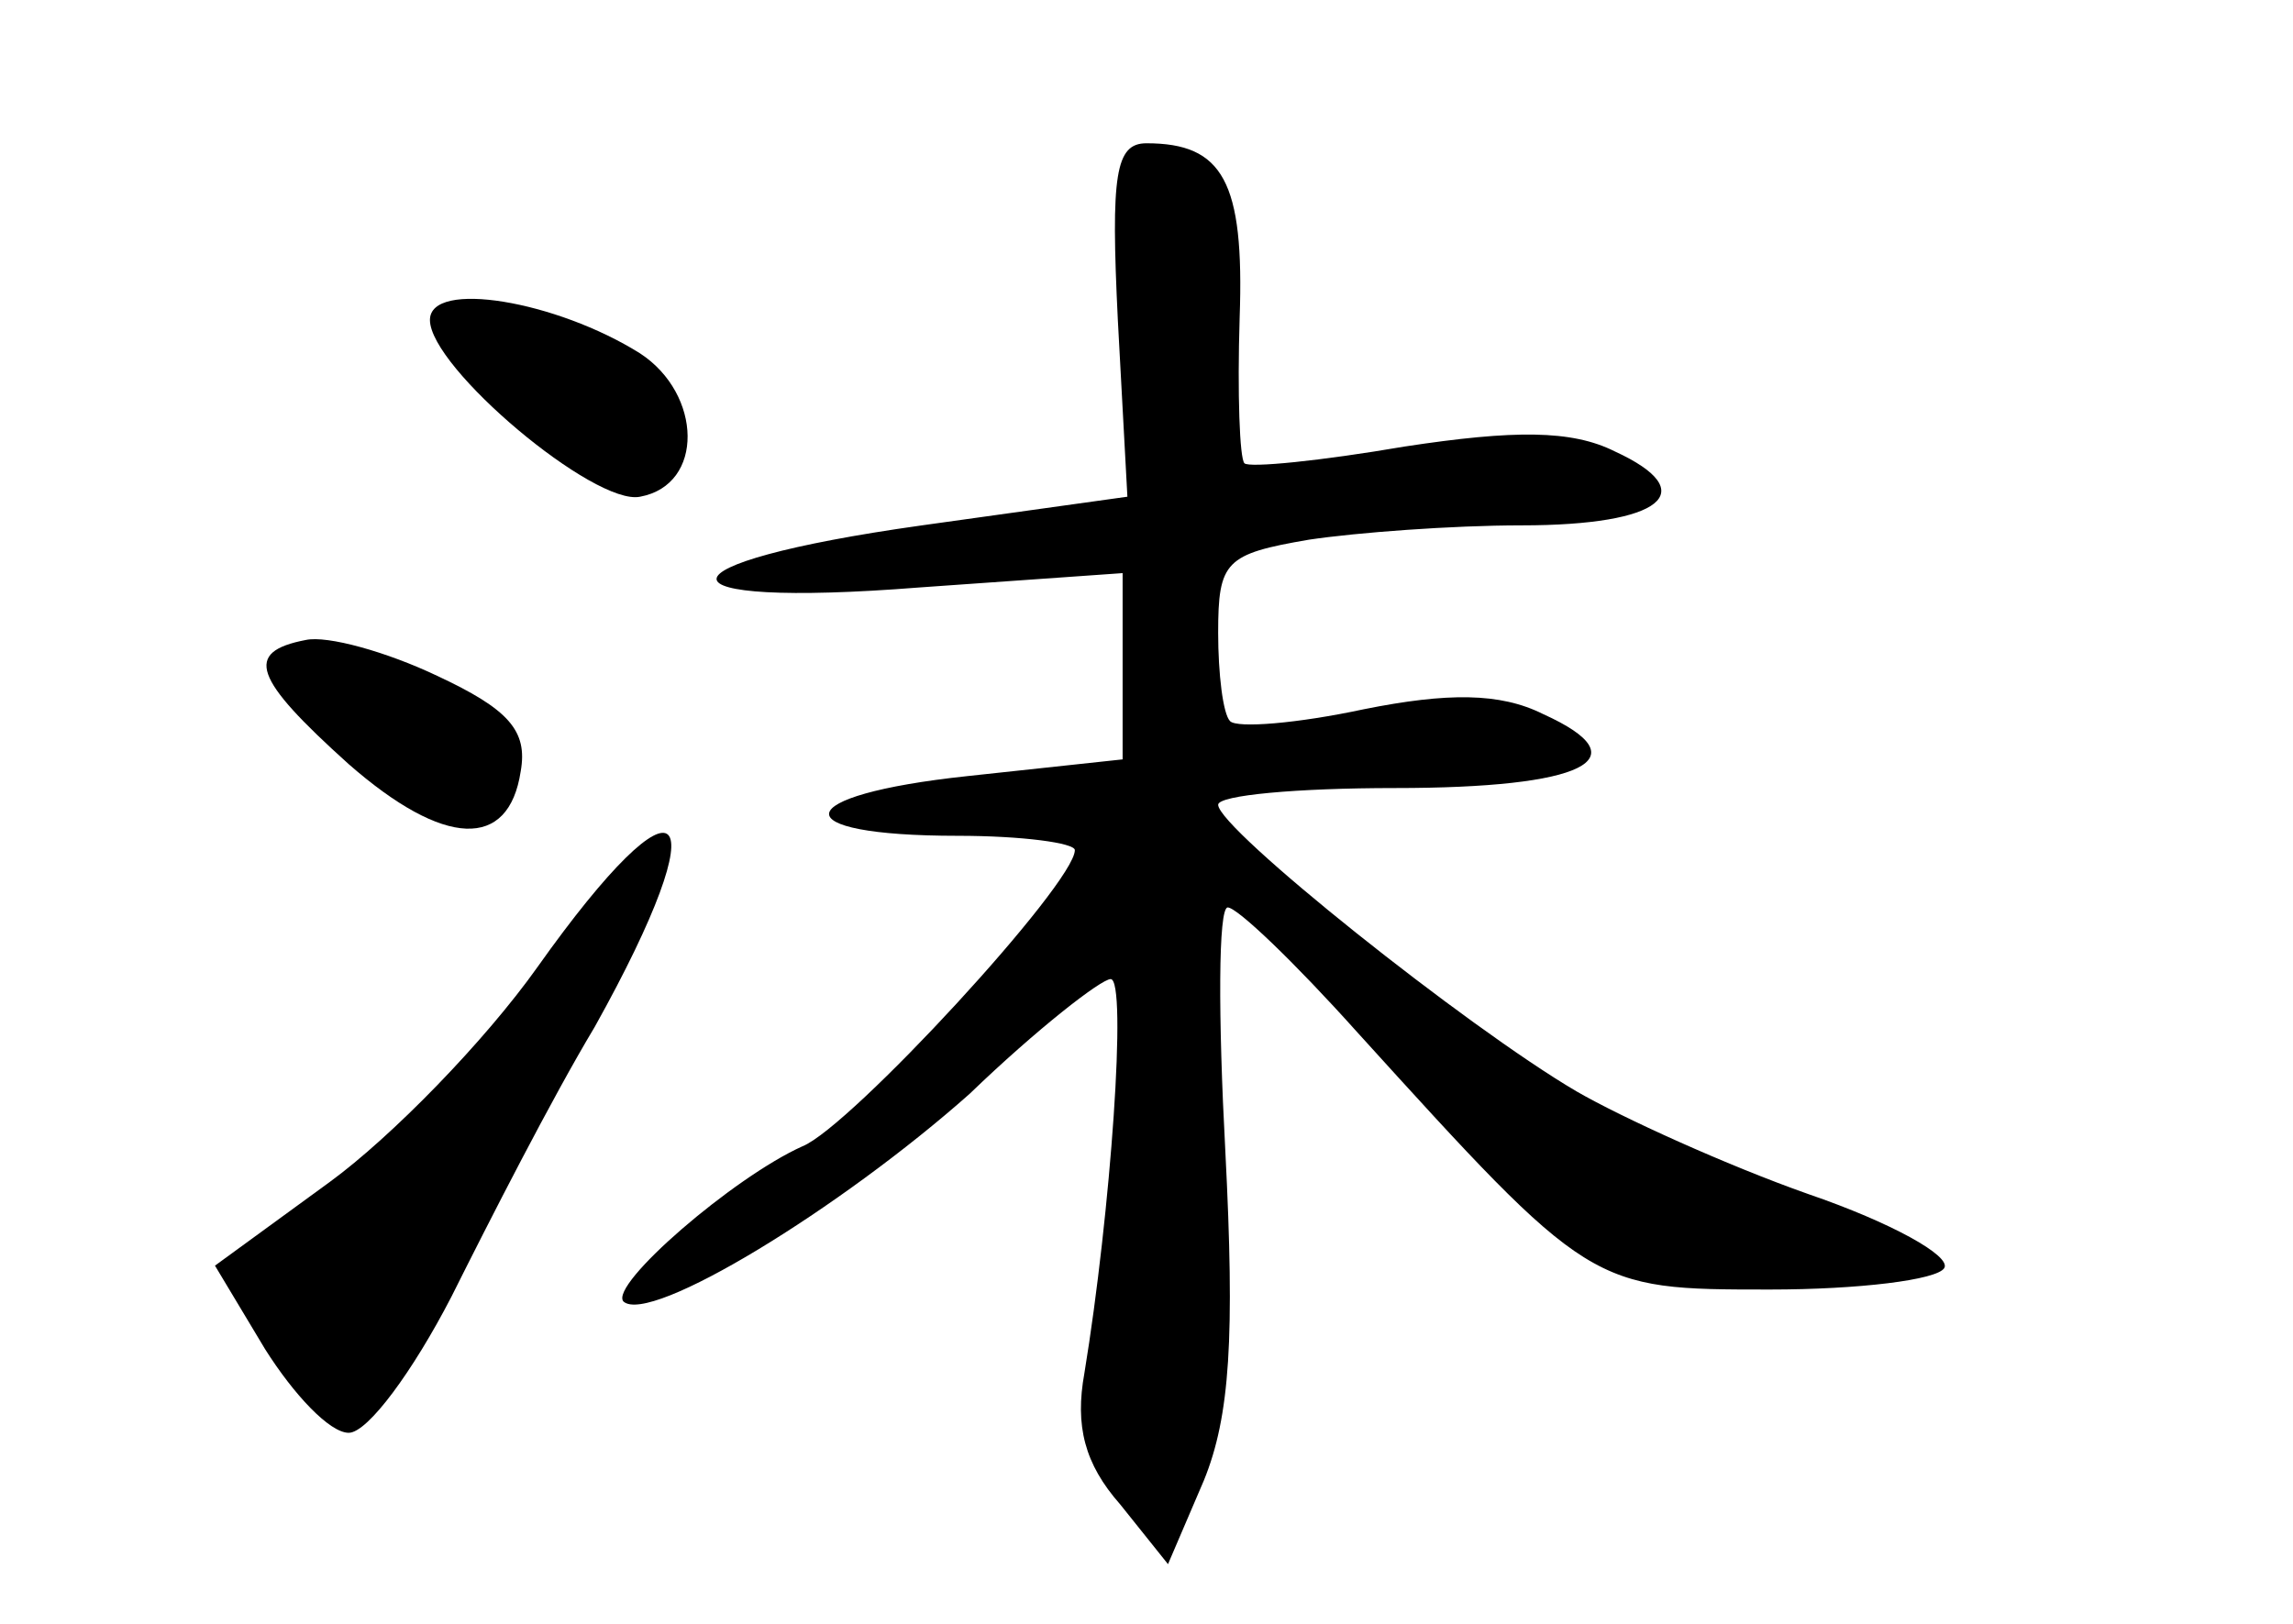 <?xml version="1.0" standalone="no"?>
<!DOCTYPE svg PUBLIC "-//W3C//DTD SVG 20010904//EN"
 "http://www.w3.org/TR/2001/REC-SVG-20010904/DTD/svg10.dtd">
<svg version="1.0" xmlns="http://www.w3.org/2000/svg"
 width="96pt" height="68pt" viewBox="0 0 96 68"
 preserveAspectRatio="xMidYMid meet">
<g transform="translate(0,68) scale(0.1,-0.1)"
fill="#000000" stroke="none">
<path d="M468 546 l4 -74 -86 -12 c-114 -16 -115 -35 -1 -26 l85 6 0 -39 0
-39 -65 -7 c-75 -8 -78 -25 -4 -25 27 0 49 -3 49 -6 0 -14 -94 -116 -114 -124
-29 -13 -81 -58 -75 -65 11 -10 91 39 145 87 28 27 55 48 59 48 7 0 0 -98 -11
-165 -4 -22 0 -38 15 -55 l20 -25 15 35 c11 27 13 60 9 138 -3 56 -3 102 1
102 4 0 28 -23 54 -52 98 -108 98 -108 173 -108 37 0 70 4 73 9 3 5 -22 19
-57 31 -34 12 -78 32 -97 43 -46 27 -150 110 -150 120 0 4 33 7 74 7 79 0 104
12 62 31 -18 9 -40 9 -75 2 -28 -6 -53 -8 -56 -5 -3 3 -5 20 -5 37 0 30 3 33
38 39 20 3 60 6 89 6 59 0 76 14 39 31 -18 9 -42 9 -88 2 -35 -6 -65 -9 -67
-7 -2 2 -3 29 -2 61 2 57 -7 73 -39 73 -13 0 -15 -13 -12 -74z"/>
<path d="M180 546 c0 -20 69 -78 88 -74 27 5 26 43 0 60 -35 22 -88 31 -88 14z"/>
<path d="M128 412 c-26 -5 -22 -16 18 -52 40 -35 67 -36 72 -3 3 17 -5 26 -35
40 -21 10 -46 17 -55 15z"/>
<path d="M225 275 c-22 -31 -61 -71 -87 -90 l-48 -35 21 -35 c12 -19 27 -35
35 -35 8 0 27 26 43 57 16 32 42 83 60 113 53 95 37 111 -24 25z"/>
</g>
</svg>
